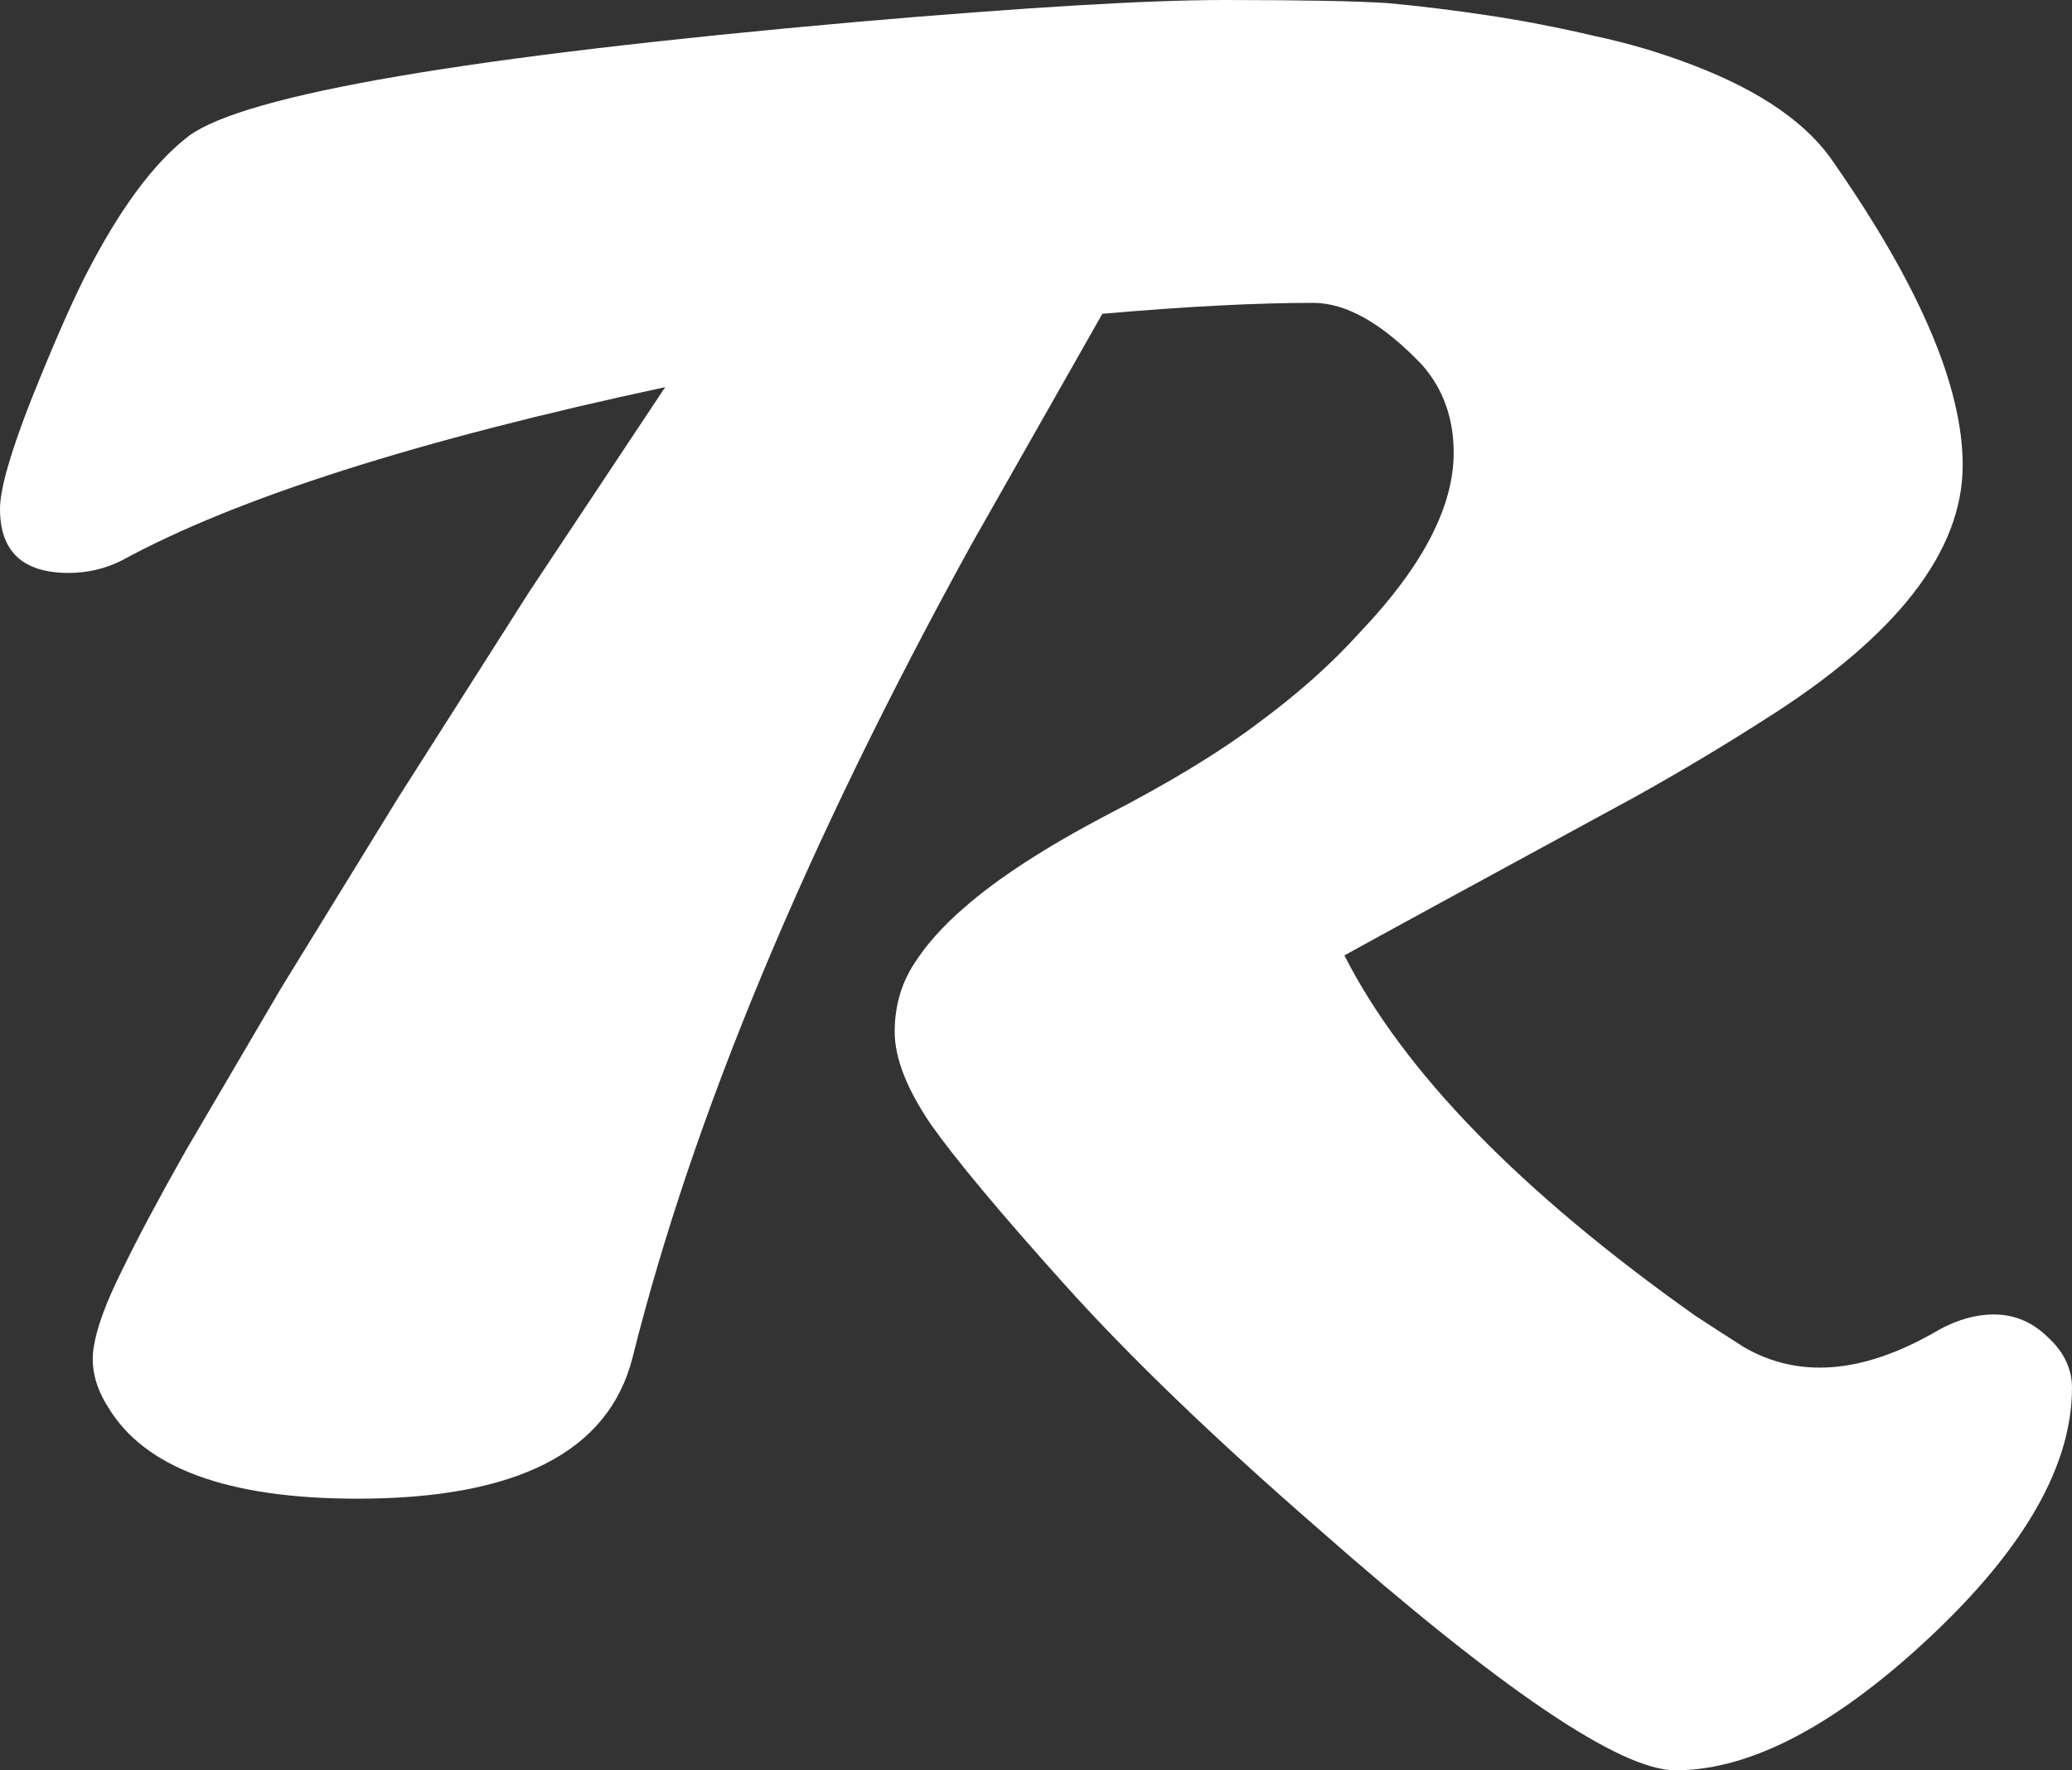 <svg data-v-423bf9ae="" xmlns="http://www.w3.org/2000/svg" viewBox="0 0 70.212 60" class="font"><rect x="0" y="0" width="70.212" height="60" fill="#333333" stroke="none"/><!----><defs data-v-423bf9ae=""><linearGradient data-v-423bf9ae="" gradientTransform="rotate(25)" id="4ab234ab-2bba-453d-8392-8e5f00f68843" x1="0%" y1="0%" x2="100%" y2="0%"><stop data-v-423bf9ae="" offset="0%" style="stop-color: rgb(78, 26, 112); stop-opacity: 1;"></stop><stop data-v-423bf9ae="" offset="100%" style="stop-color: rgb(43, 76, 242); stop-opacity: 1;"></stop></linearGradient></defs><!----><g data-v-423bf9ae="" id="1500044a-90fe-492a-8b7b-28fc3f40641e" fill="#ffffff" transform="matrix(5.291,0,0,5.291,-2.222,-19.365)"><path d="M0.86 7.33L0.86 7.33L0.86 7.33Q0.42 7.33 0.42 6.92L0.42 6.92L0.42 6.92Q0.42 6.73 0.62 6.22L0.62 6.22L0.62 6.22Q0.82 5.72 0.96 5.44L0.96 5.44L0.96 5.44Q1.29 4.79 1.63 4.53L1.63 4.53L1.63 4.53Q2.18 4.13 5.91 3.80L5.91 3.80L5.91 3.80Q7.53 3.66 8.26 3.66L8.26 3.66L8.26 3.66Q9.00 3.66 9.31 3.68L9.31 3.68L9.31 3.68Q9.63 3.71 9.96 3.76L9.96 3.76L9.96 3.76Q10.29 3.81 10.63 3.89L10.63 3.89L10.63 3.89Q10.96 3.96 11.27 4.08L11.27 4.08L11.27 4.08Q11.92 4.33 12.17 4.71L12.17 4.71L12.17 4.71Q12.99 5.89 12.99 6.64L12.99 6.64L12.99 6.64Q12.99 7.47 11.72 8.27L11.72 8.27L11.72 8.27Q11.33 8.52 10.90 8.76L10.90 8.76L10.90 8.76Q9.30 9.63 9.03 9.78L9.03 9.78L9.03 9.78Q9.60 10.90 11.28 12.09L11.28 12.09L11.28 12.09Q11.48 12.22 11.59 12.29L11.59 12.29L11.59 12.29Q12.11 12.59 12.80 12.20L12.80 12.20L12.80 12.20Q13.00 12.08 13.19 12.08L13.19 12.08L13.19 12.08Q13.39 12.08 13.54 12.23L13.54 12.23L13.54 12.23Q13.69 12.37 13.69 12.55L13.69 12.55L13.69 12.55Q13.69 13.36 12.61 14.30L12.61 14.30L12.61 14.30Q11.80 15.00 11.15 15.00L11.15 15.00L11.15 15.00Q10.62 15.00 8.86 13.45L8.86 13.45L8.86 13.45Q7.86 12.58 7.24 11.89L7.24 11.89L7.24 11.89Q6.62 11.20 6.38 10.86L6.38 10.86L6.38 10.86Q6.15 10.52 6.15 10.27L6.15 10.27L6.15 10.27Q6.15 10.03 6.27 9.84L6.27 9.84L6.27 9.84Q6.39 9.65 6.60 9.47L6.60 9.47L6.60 9.47Q6.92 9.19 7.51 8.88L7.51 8.88L7.51 8.88Q8.11 8.57 8.48 8.29L8.48 8.29L8.48 8.29Q8.86 8.01 9.13 7.71L9.13 7.71L9.13 7.71Q9.73 7.08 9.73 6.56L9.73 6.56L9.73 6.56Q9.73 6.23 9.53 6.00L9.53 6.00L9.53 6.00Q9.15 5.60 8.83 5.60L8.83 5.60L8.83 5.60Q8.28 5.60 7.48 5.67L7.48 5.67L6.64 7.15L6.64 7.15Q5.05 10.04 4.47 12.36L4.47 12.36L4.47 12.36Q4.24 13.26 2.71 13.26L2.71 13.26L2.71 13.26Q1.46 13.26 1.11 12.67L1.11 12.67L1.11 12.67Q0.99 12.48 1.02 12.29L1.02 12.29L1.02 12.29Q1.05 12.10 1.20 11.80L1.20 11.80L1.20 11.80Q1.35 11.49 1.61 11.03L1.61 11.03L2.22 9.99L2.97 8.77L3.81 7.45L4.68 6.14L4.68 6.14Q2.30 6.65 1.20 7.25L1.20 7.25L1.20 7.25Q1.04 7.33 0.86 7.33Z"></path></g><!----><!----></svg>